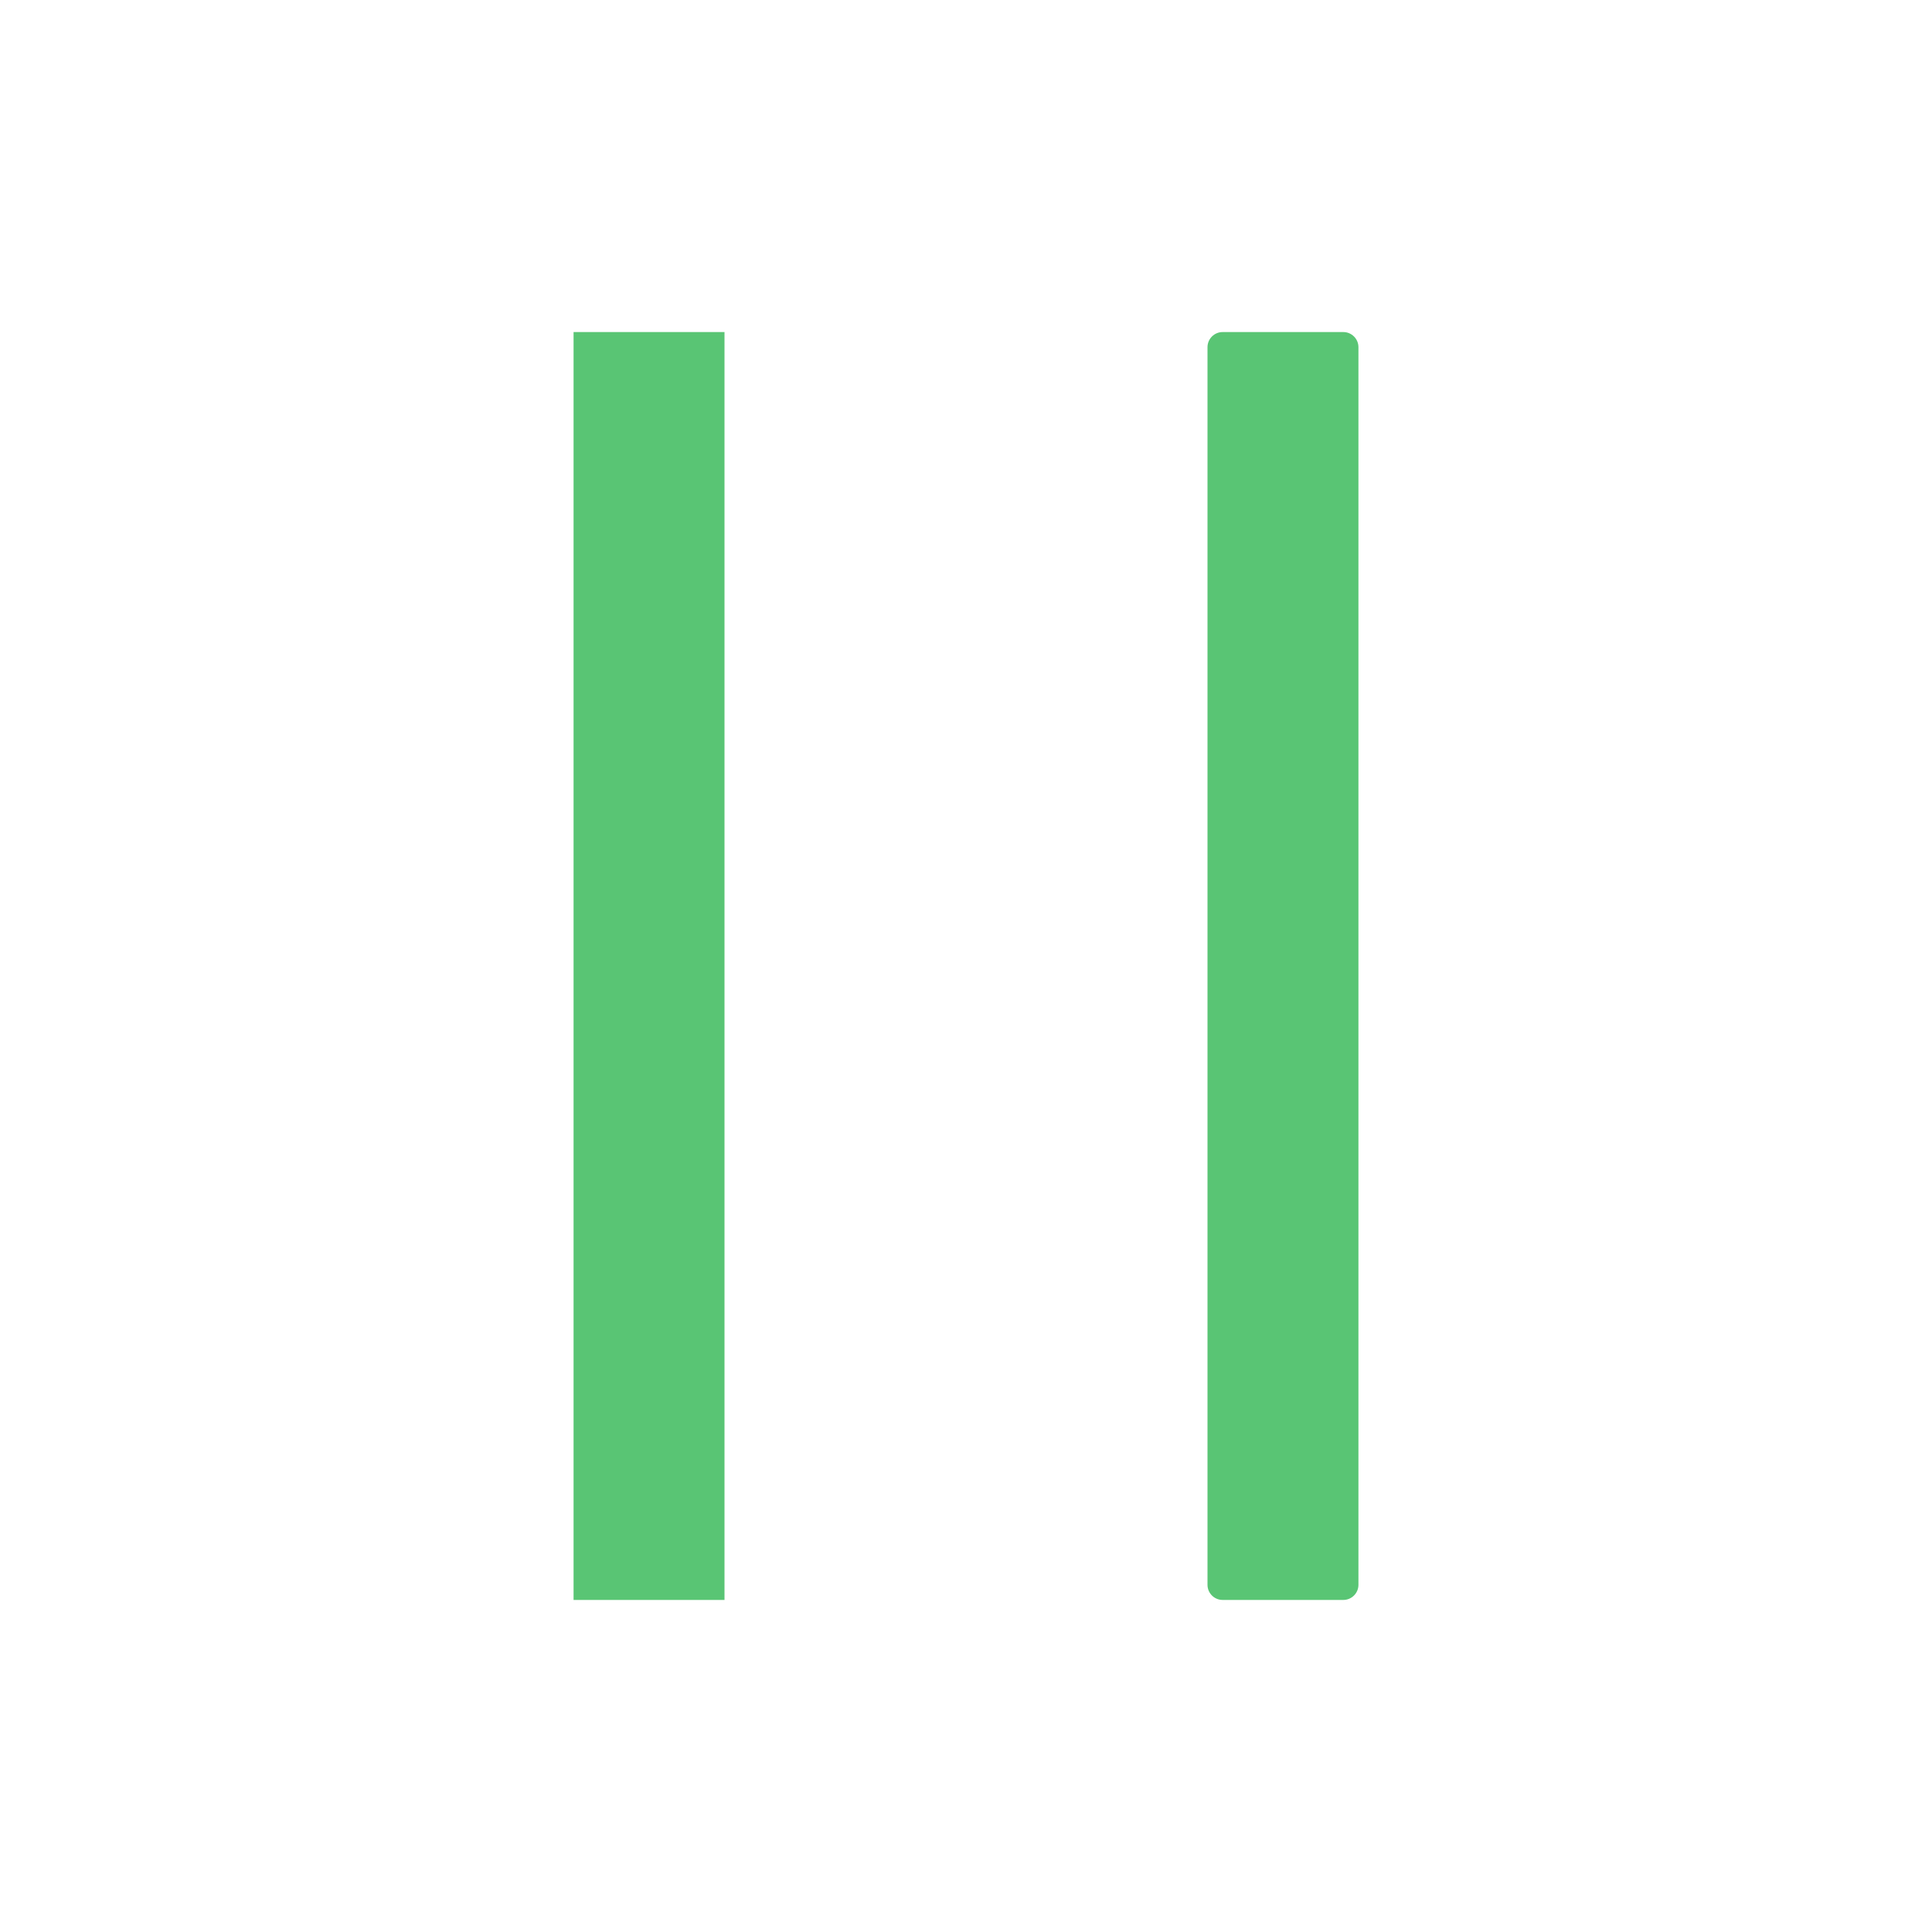 <?xml version="1.0" standalone="no"?><!DOCTYPE svg PUBLIC "-//W3C//DTD SVG 1.1//EN" "http://www.w3.org/Graphics/SVG/1.1/DTD/svg11.dtd"><svg class="icon" width="64px" height="64.00px" viewBox="0 0 1024 1024" version="1.1" xmlns="http://www.w3.org/2000/svg"><path fill="#59c574" d="M304 176h80v672h-80zM712 176h-64c-4.4 0-8 3.6-8 8v656c0 4.4 3.6 8 8 8h64c4.4 0 8-3.6 8-8V184c0-4.4-3.6-8-8-8z" /></svg>